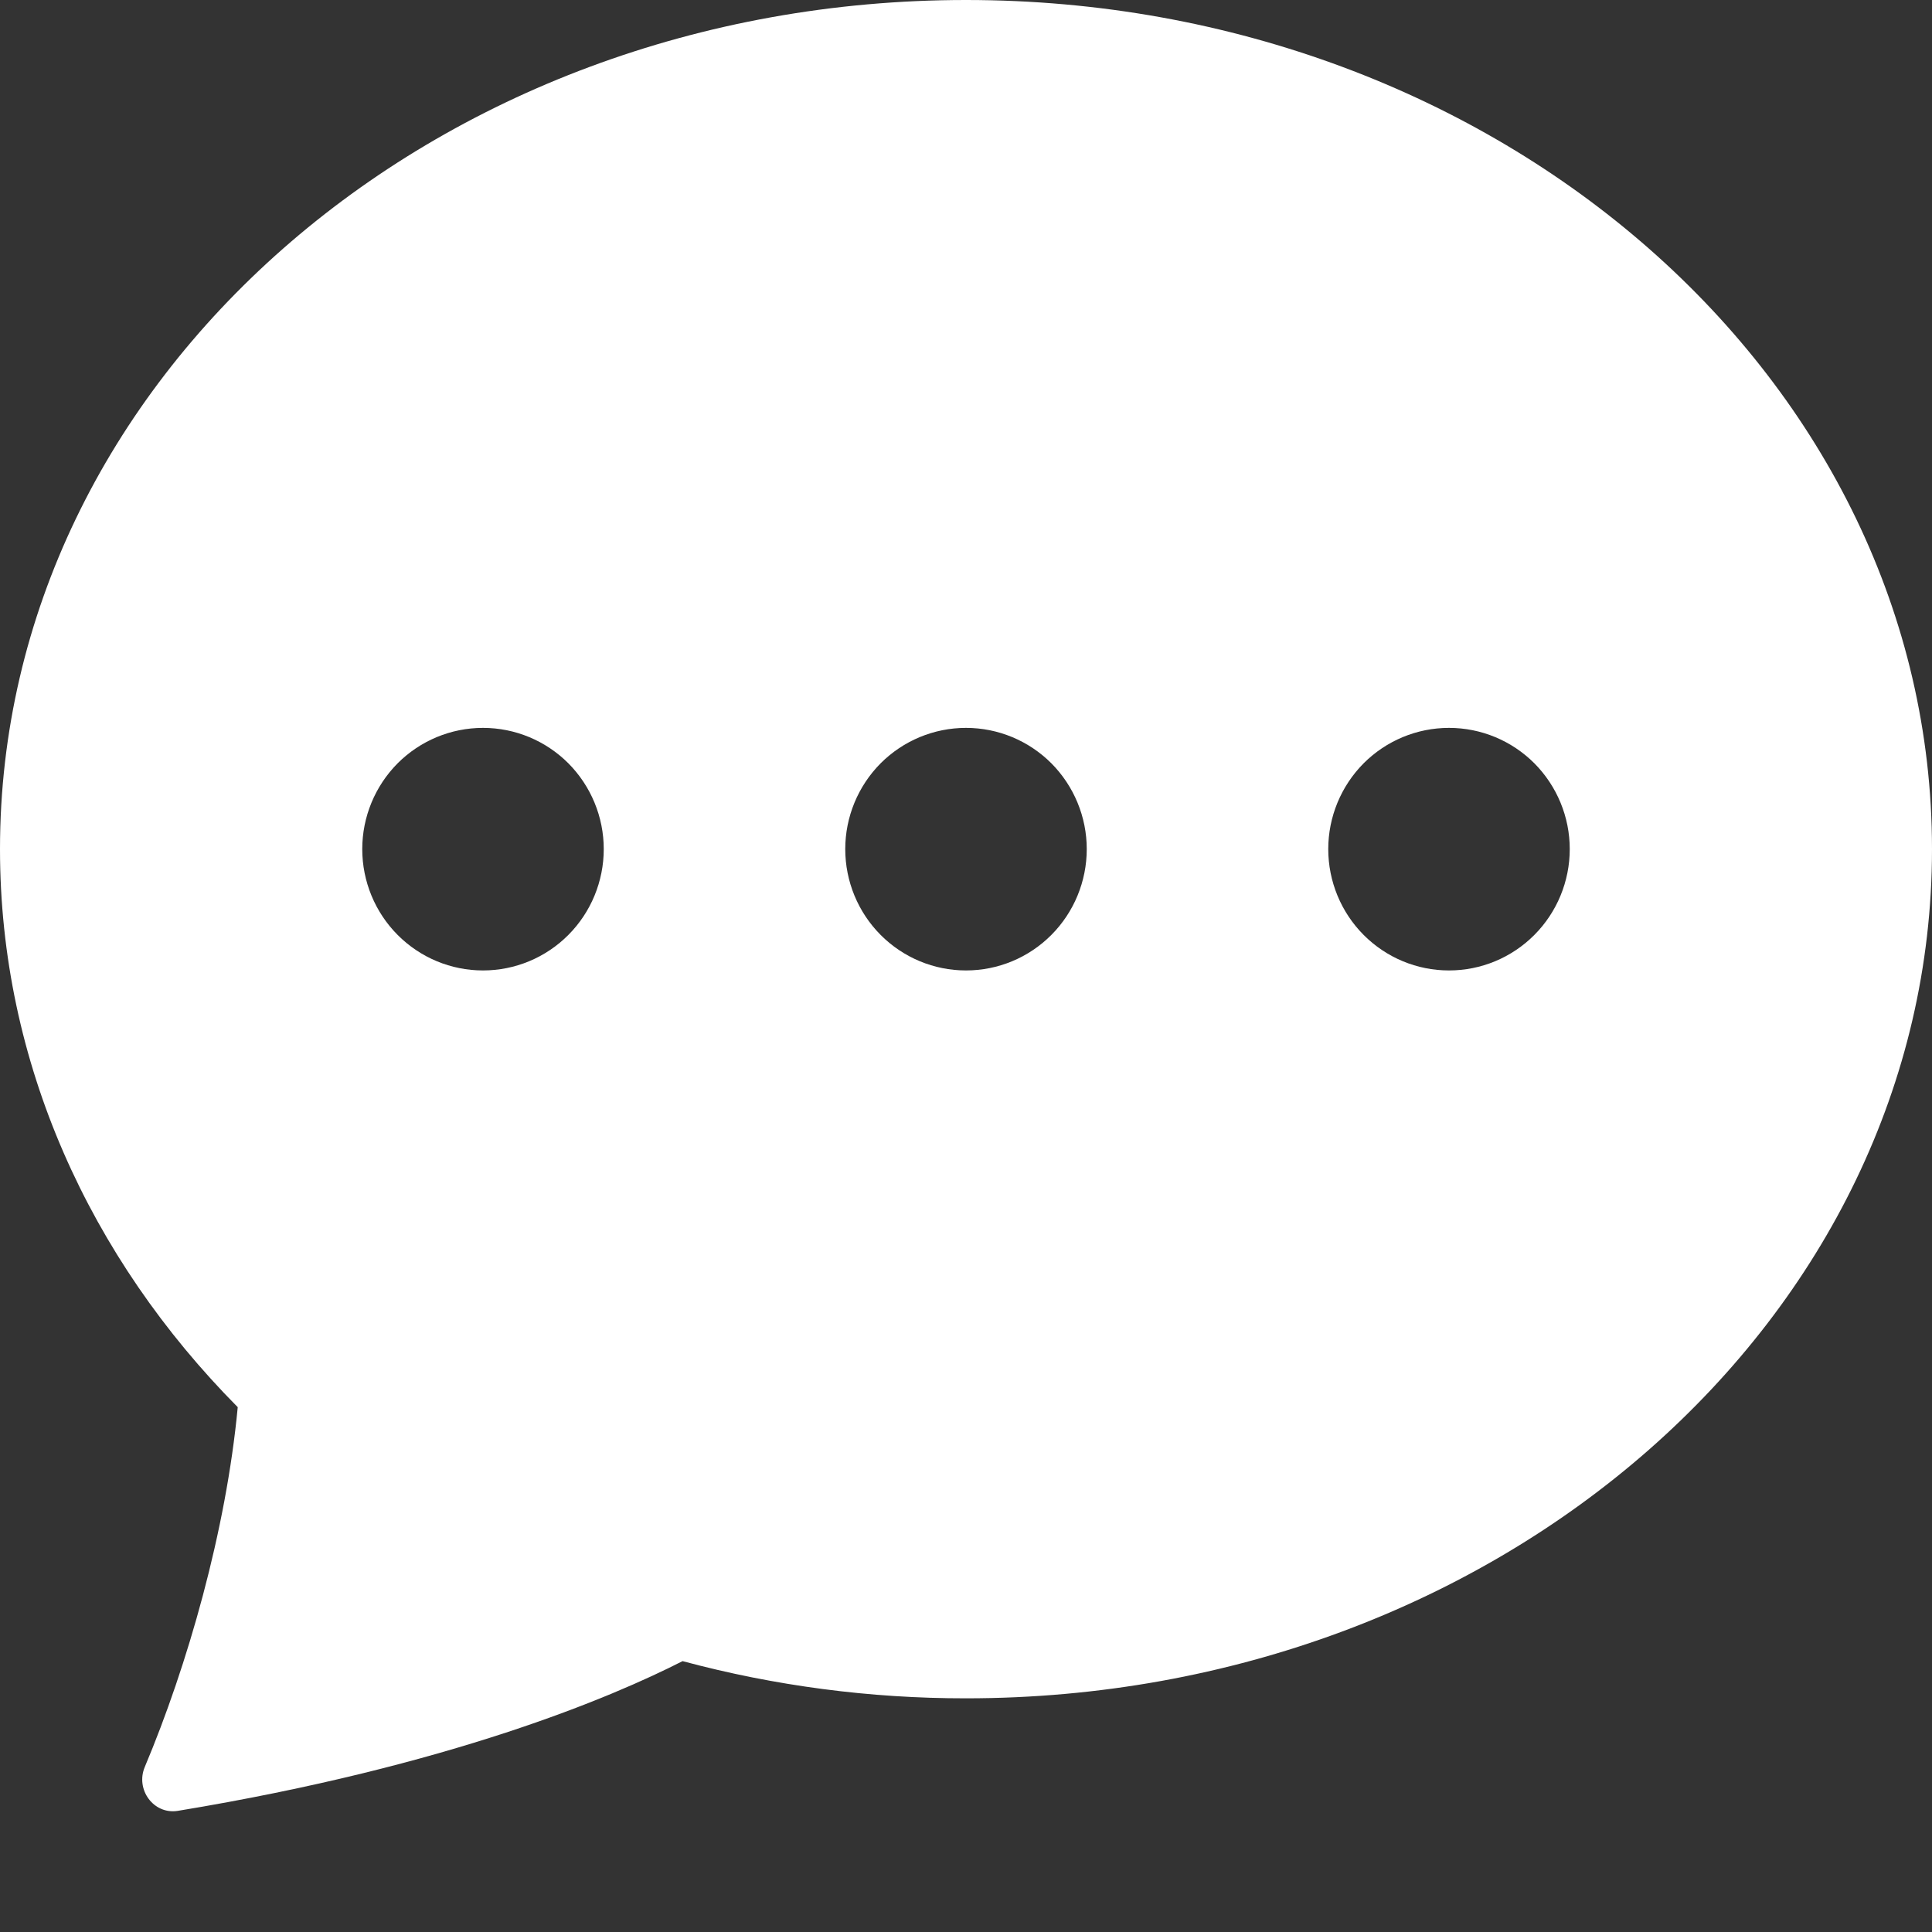 <svg width="20" height="20" viewBox="0 0 20 20" fill="none" xmlns="http://www.w3.org/2000/svg">
    <rect x="0" y="0" width="20" height="20" fill="#333333" stroke="none"/>
    <g id="bi:chat-dots-fill">
        <path id="Vector"
              d="M20 8.79C20 13.645 15.523 17.581 10 17.581C9.01 17.582 8.023 17.453 7.066 17.196C6.336 17.568 4.66 18.281 1.84 18.746C1.59 18.786 1.4 18.525 1.499 18.291C1.941 17.241 2.341 15.843 2.461 14.567C0.93 13.022 0 11 0 8.79C0 3.936 4.478 0 10 0C15.523 0 20 3.936 20 8.79ZM6.25 8.79C6.25 8.457 6.118 8.138 5.884 7.902C5.649 7.667 5.332 7.535 5 7.535C4.668 7.535 4.351 7.667 4.116 7.902C3.882 8.138 3.75 8.457 3.75 8.79C3.75 9.123 3.882 9.443 4.116 9.678C4.351 9.914 4.668 10.046 5 10.046C5.332 10.046 5.649 9.914 5.884 9.678C6.118 9.443 6.25 9.123 6.25 8.79ZM11.25 8.79C11.25 8.457 11.118 8.138 10.884 7.902C10.649 7.667 10.332 7.535 10 7.535C9.668 7.535 9.351 7.667 9.116 7.902C8.882 8.138 8.75 8.457 8.75 8.79C8.75 9.123 8.882 9.443 9.116 9.678C9.351 9.914 9.668 10.046 10 10.046C10.332 10.046 10.649 9.914 10.884 9.678C11.118 9.443 11.25 9.123 11.25 8.79ZM15 10.046C15.332 10.046 15.649 9.914 15.884 9.678C16.118 9.443 16.25 9.123 16.25 8.79C16.25 8.457 16.118 8.138 15.884 7.902C15.649 7.667 15.332 7.535 15 7.535C14.668 7.535 14.351 7.667 14.116 7.902C13.882 8.138 13.75 8.457 13.75 8.79C13.75 9.123 13.882 9.443 14.116 9.678C14.351 9.914 14.668 10.046 15 10.046Z"
              fill="white"/>
    </g>
</svg>
